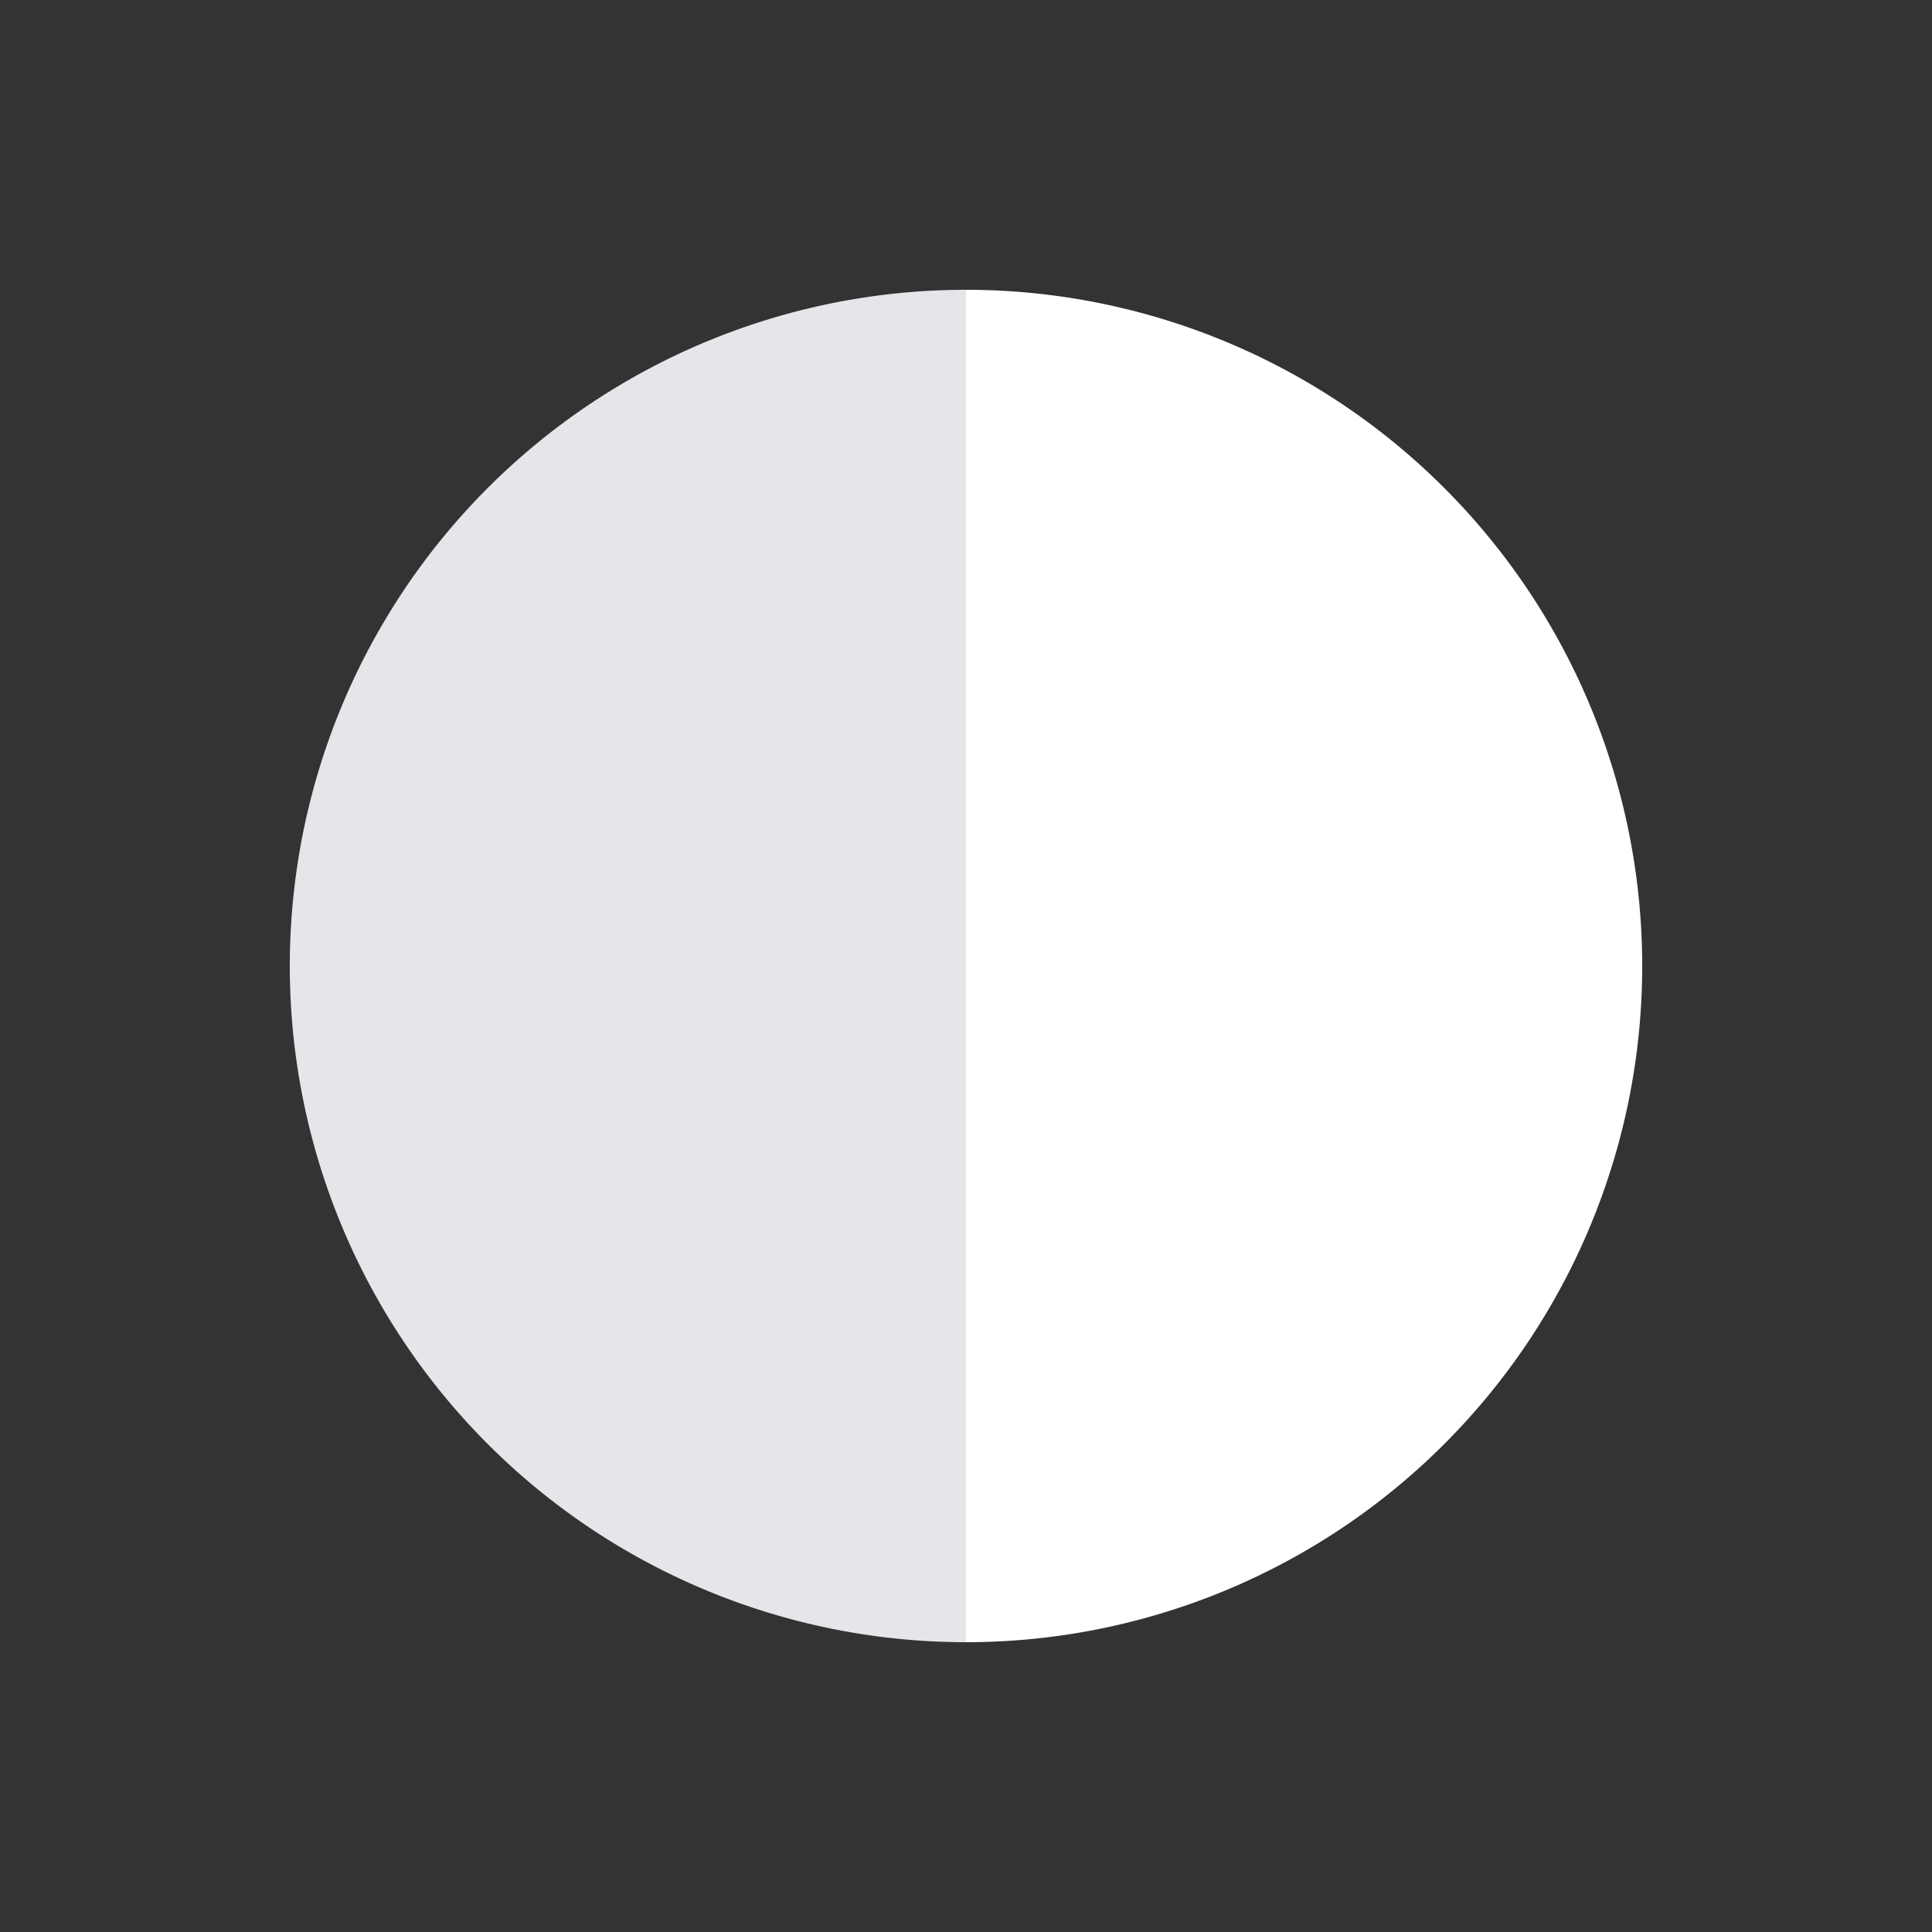 <svg xmlns="http://www.w3.org/2000/svg" viewBox="0 0 100 100">
    <rect x="0" y="0" width="100" height="100" fill="#333333" stroke="none"/>
    <circle cx="50" cy="50" r="45" fill="none" stroke="black" stroke-width="0"/>
    <path d="M50 15 A35 35 0 1 0 50 85" fill="#e5e6ea"/>
    <path class="dark-color" d="M50 15 A35 35 0 1 1 50 85" fill="white"/>
</svg>